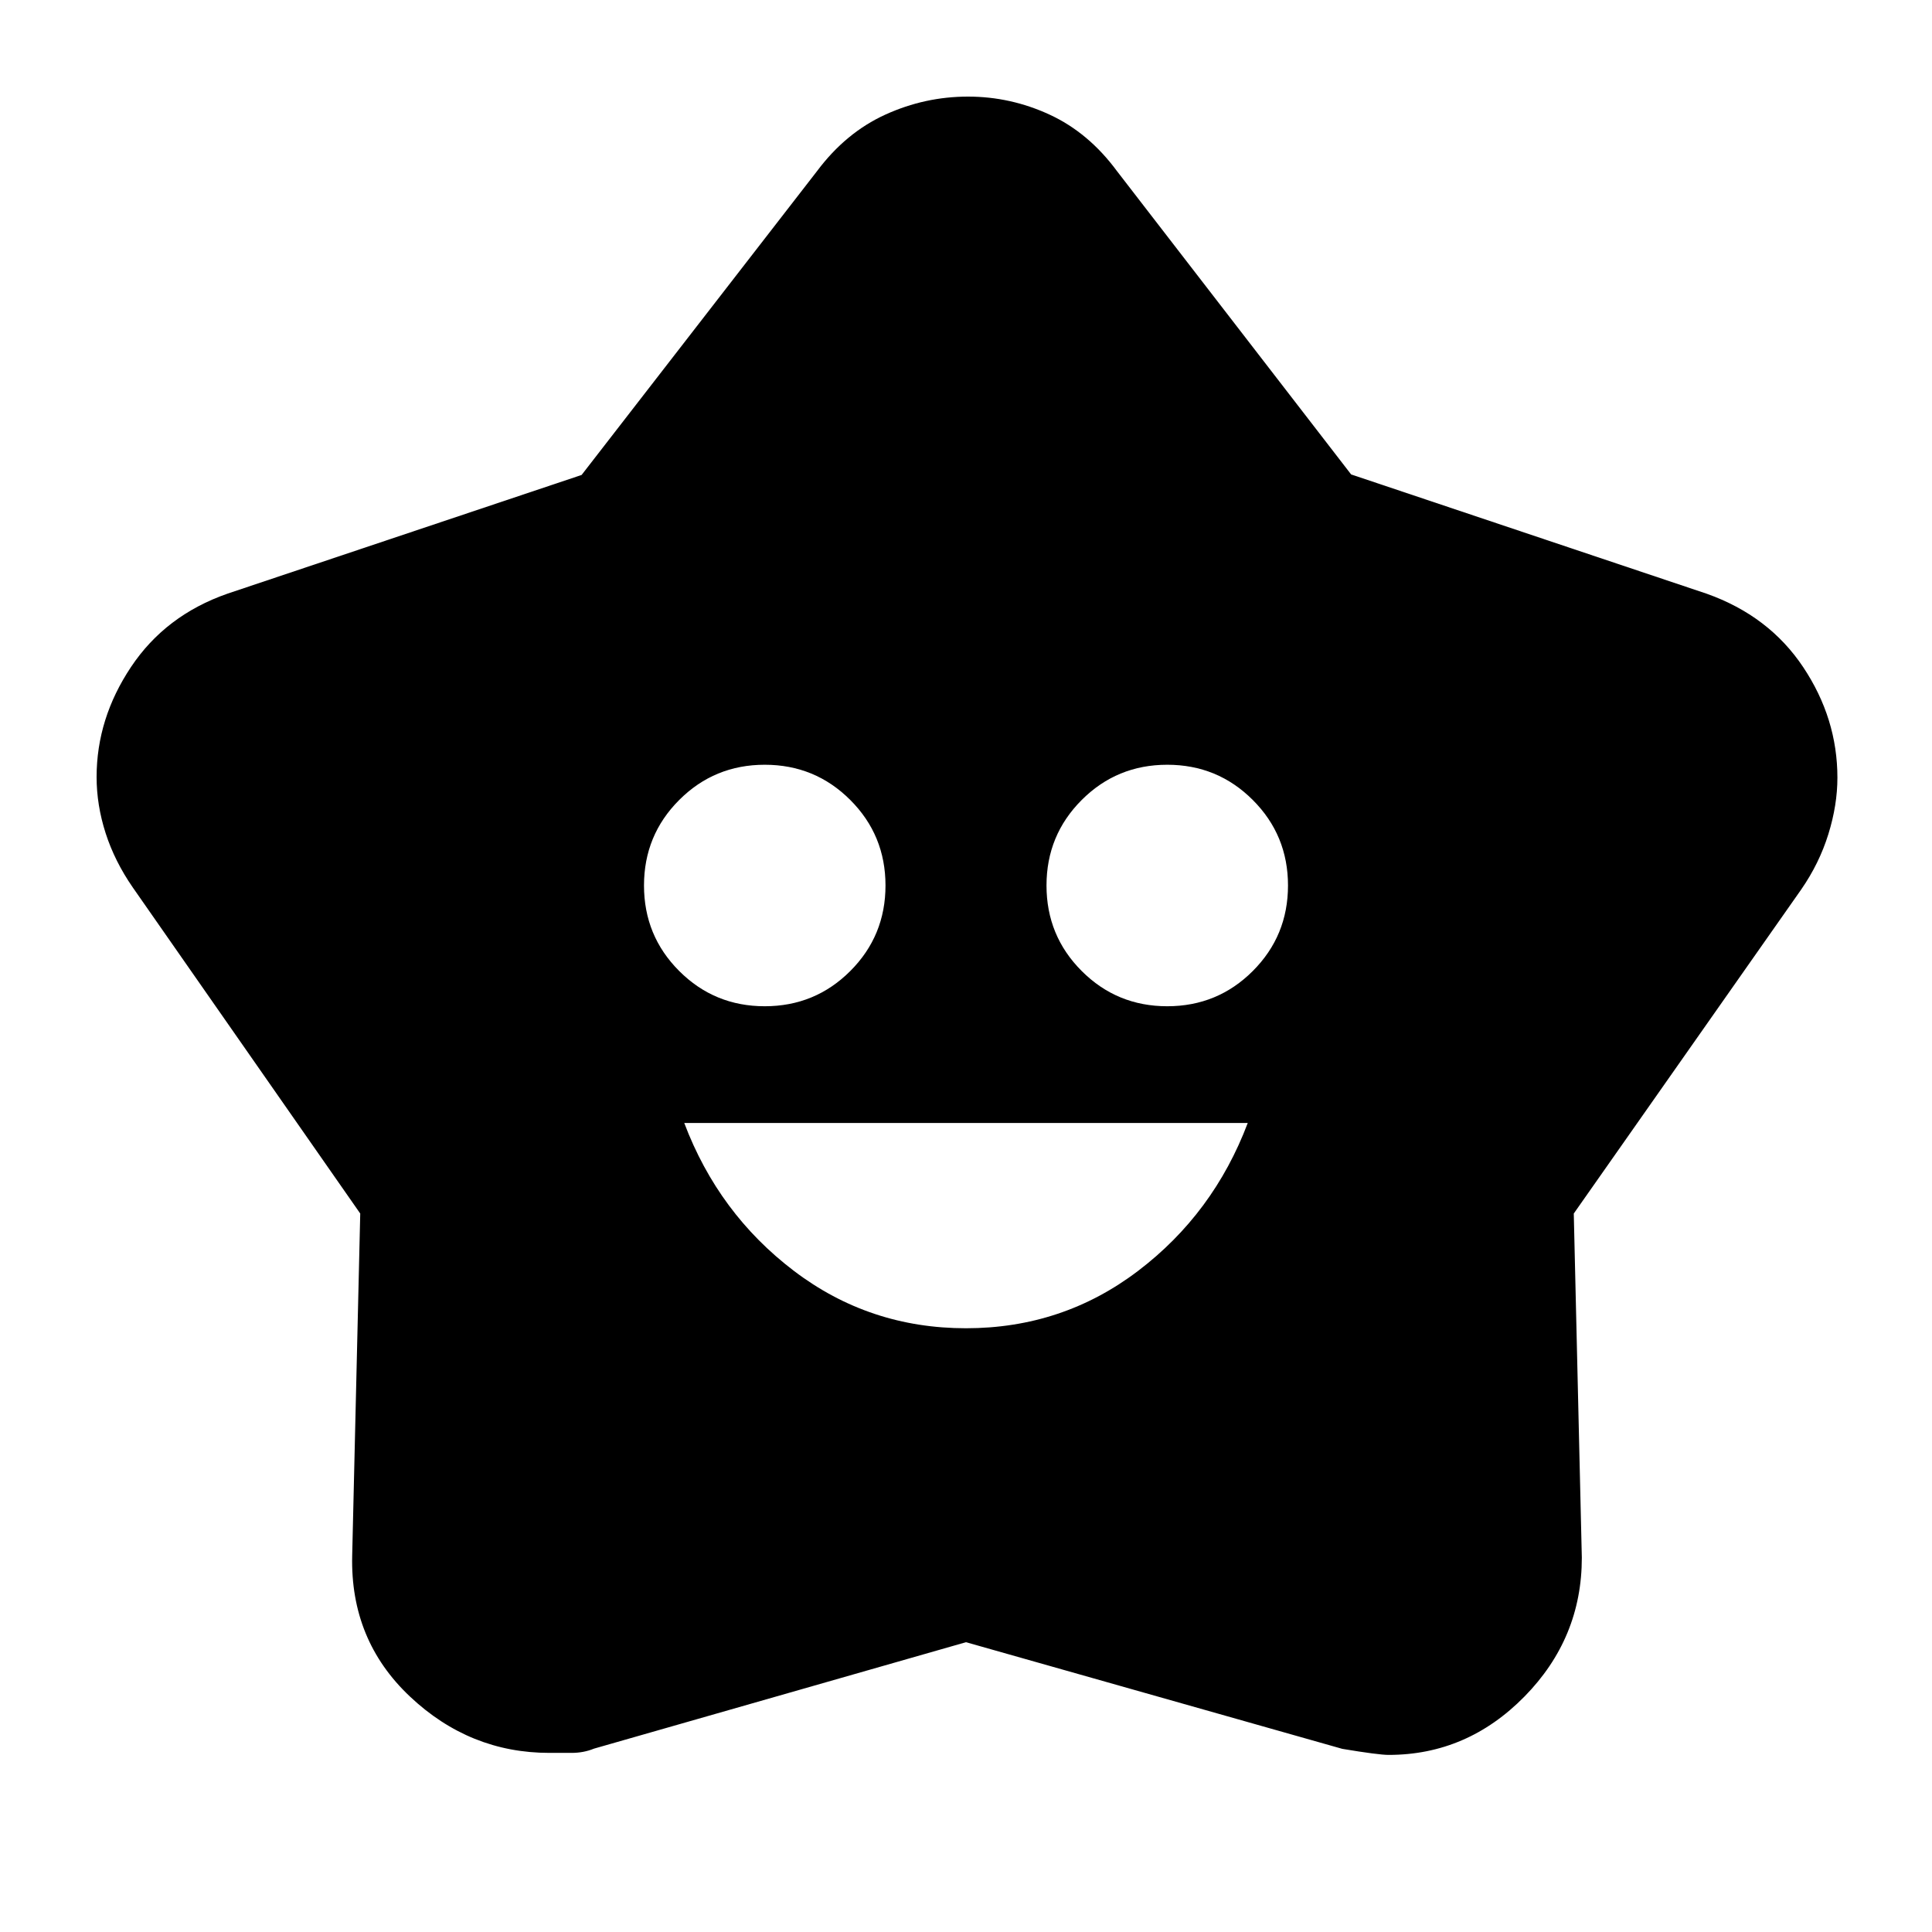 <svg xmlns="http://www.w3.org/2000/svg" height="24" viewBox="0 -960 960 960" width="24"><path d="M480-300q48 0 85.5-28.5T620-402H340q17 45 54.5 73.5T480-300ZM380-460q25 0 42.5-17.5T440-520q0-25-17.5-42.5T380-580q-25 0-42.5 17.5T320-520q0 25 17.5 42.5T380-460Zm200 0q25 0 42.5-17.5T640-520q0-25-17.5-42.5T580-580q-25 0-42.5 17.5T520-520q0 25 17.5 42.5T580-460ZM289-724l117-151q14.286-19.097 33.929-28.048Q459.571-912 481-912q21.143 0 40.524 8.952Q540.905-894.097 555-875l116.369 150.743L848-665q31 11 48 36.5t17 54.921q0 13.579-4.5 28.079T895-518L782-357l4 171q0 40-28.5 69T690-88q-5 0-23-3l-187-53-184.837 52.885Q290-89 284-89h-11q-39.6 0-69.3-28-29.7-28-28.7-70l4-170L66-519q-9-13-13.5-26.967-4.5-13.967-4.5-27.935Q48-603 65.136-628.635 82.273-654.269 113-665l176-59Z"/></svg>